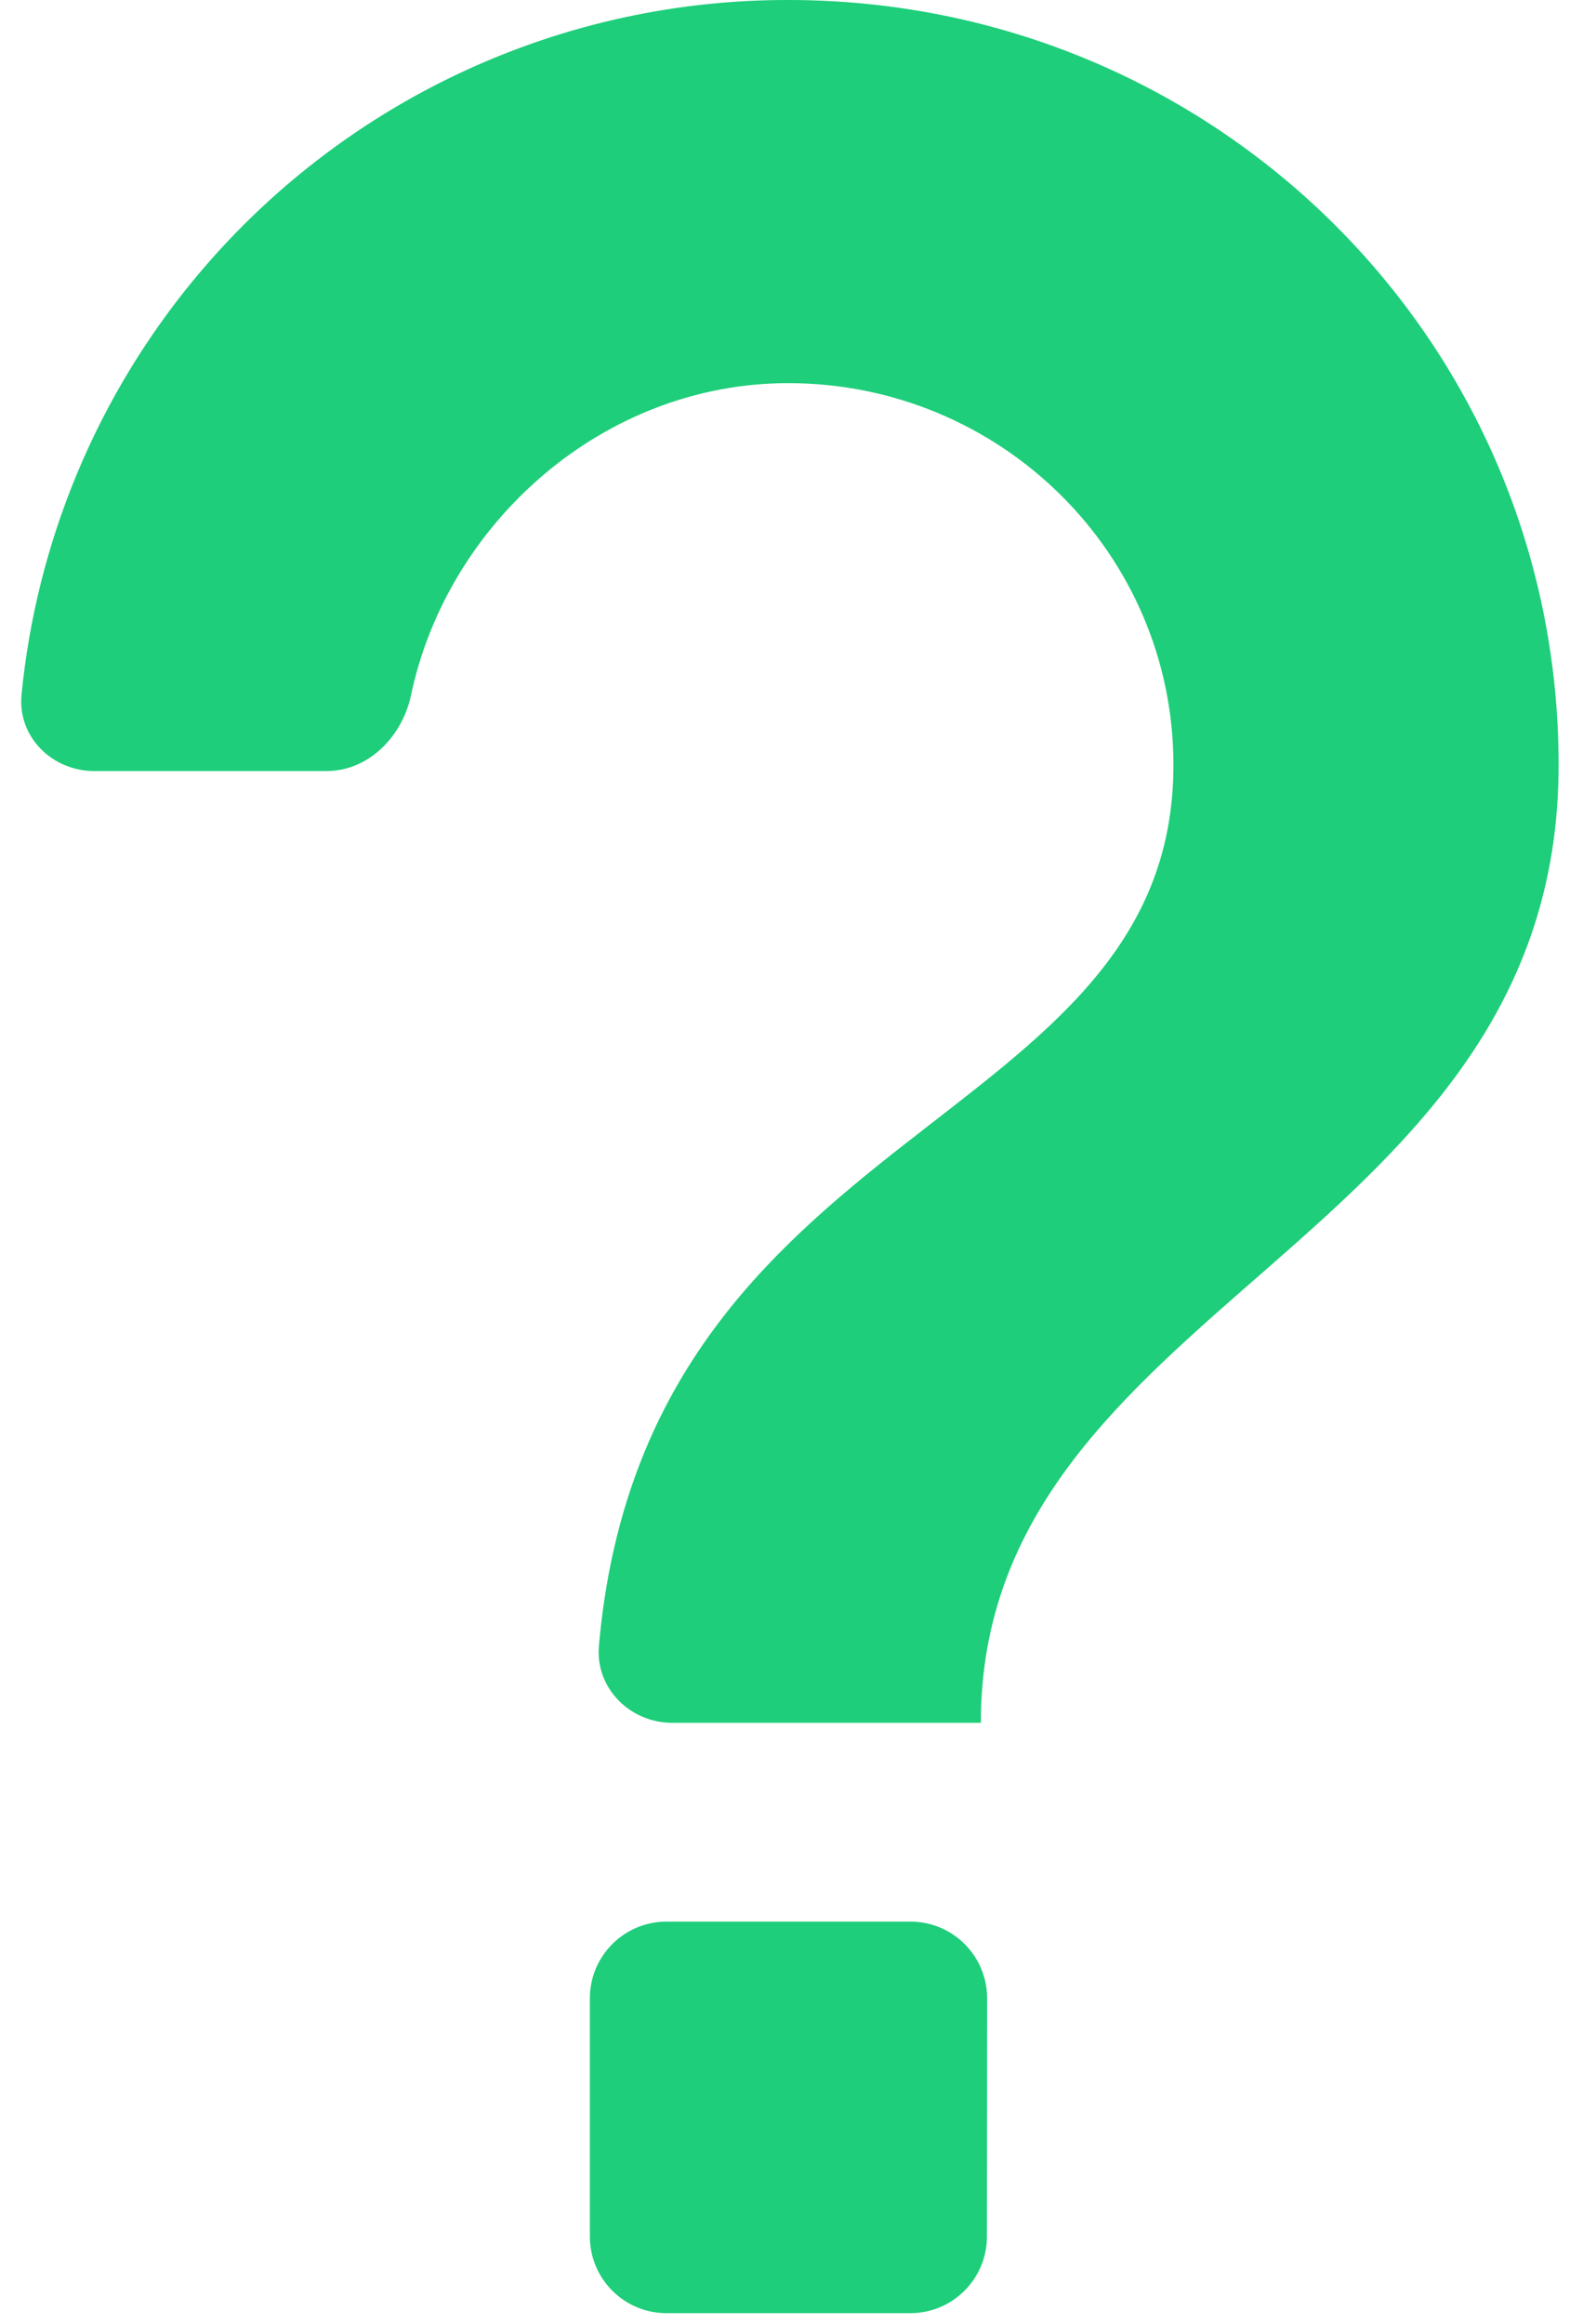 <svg width="62" height="91" viewBox="0 0 62 91" fill="none" xmlns="http://www.w3.org/2000/svg">
<path d="M38.654 87.569C38.653 89.225 37.31 90.567 35.654 90.567H26.103C24.447 90.567 23.103 89.223 23.103 87.567V78.237C23.103 76.58 24.447 75.237 26.103 75.237H35.661C37.319 75.237 38.662 76.582 38.661 78.239L38.654 87.569ZM38.427 67.453H26.328C24.671 67.453 23.311 66.092 23.457 64.441C25.283 43.722 45.959 44.358 45.959 29.953C45.959 21.651 39.169 15.001 30.872 15.001C23.621 15.001 17.522 20.478 16.1 27.21C15.757 28.831 14.444 30.189 12.787 30.189H3.694C2.039 30.189 0.681 28.846 0.843 27.199C1.131 24.258 1.85 21.369 2.982 18.628C4.496 14.962 6.718 11.632 9.521 8.827C12.325 6.022 15.653 3.799 19.317 2.284C22.981 0.769 26.908 -0.007 30.872 4.44737e-05C47.538 4.44737e-05 61.045 13.303 61.045 29.953C61.045 48.793 38.426 50.942 38.416 67.442C38.416 67.448 38.421 67.453 38.427 67.453Z" fill="#1ECE7A"/>
</svg>
